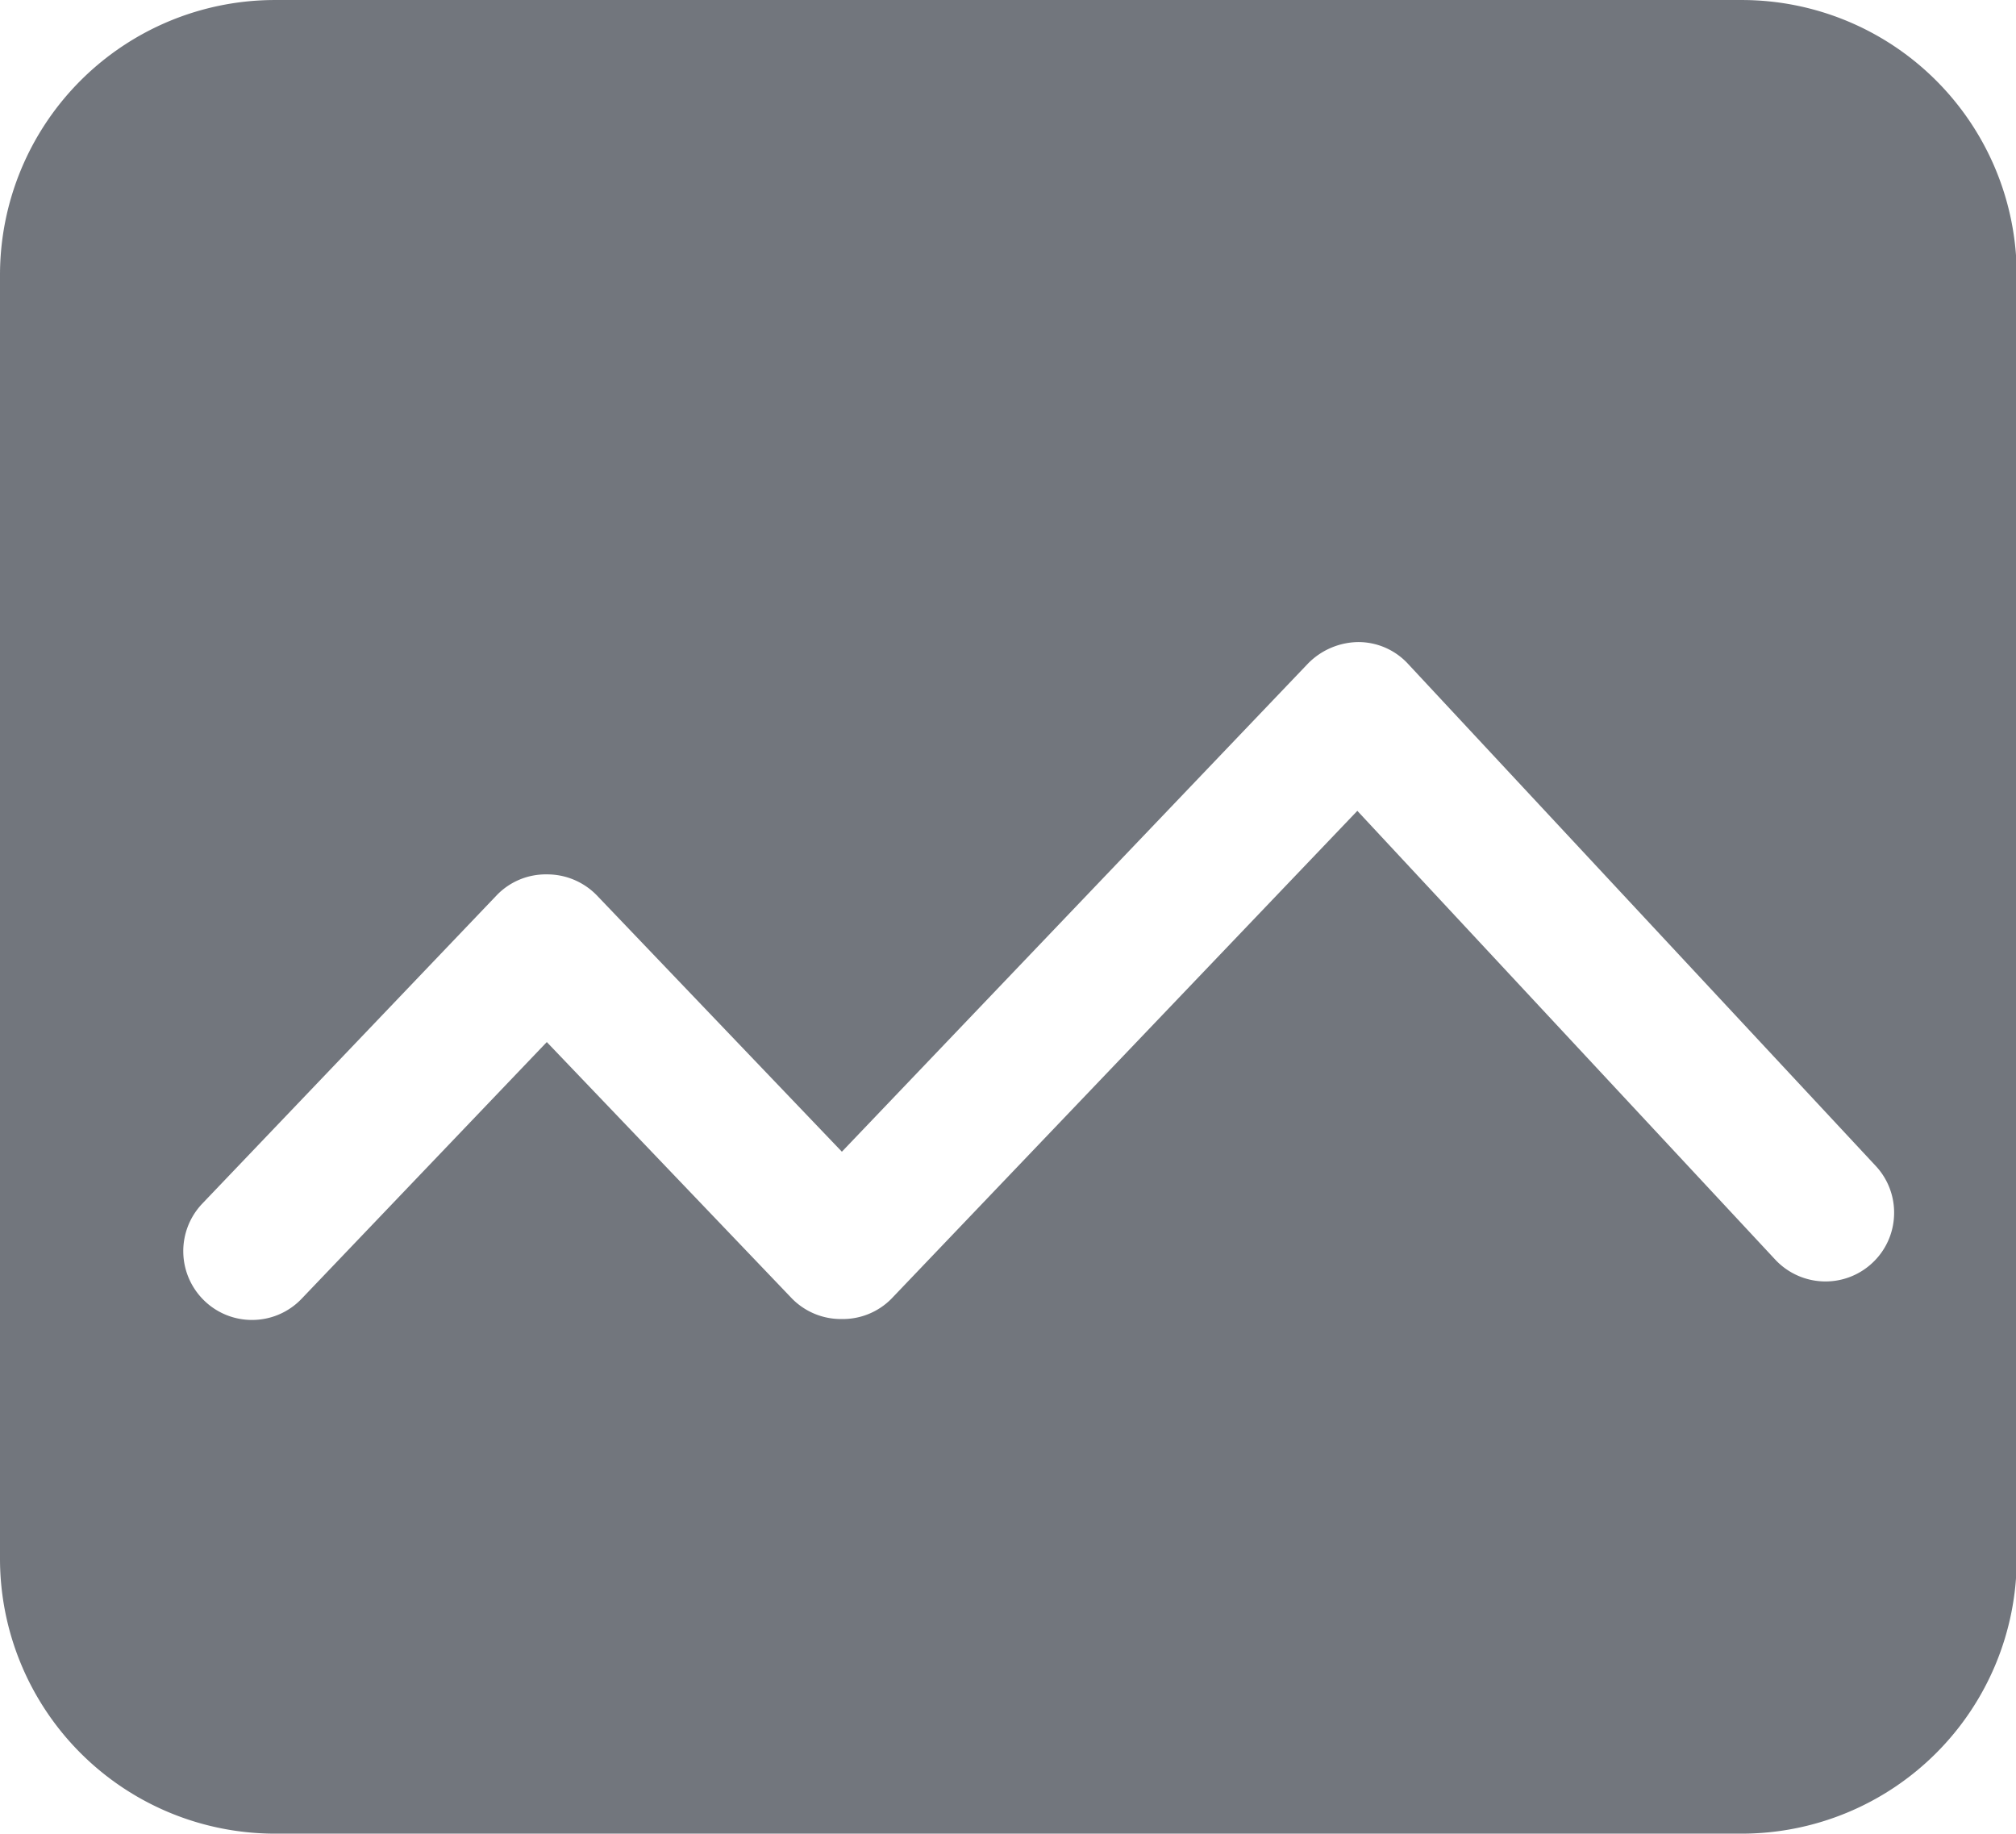 <?xml version="1.0" standalone="no"?><!DOCTYPE svg PUBLIC "-//W3C//DTD SVG 1.1//EN" "http://www.w3.org/Graphics/SVG/1.1/DTD/svg11.dtd"><svg t="1589771699578" class="icon" viewBox="0 0 1126 1024" version="1.1" xmlns="http://www.w3.org/2000/svg" p-id="2958" xmlns:xlink="http://www.w3.org/1999/xlink" width="24.191" height="22"><defs><style type="text/css">html, * { user-select: text !important; }
</style></defs><path d="M972.8 1024H153.6a153.6 153.6 0 0 1-153.6-153.6V153.6a153.6 153.6 0 0 1 153.6-153.6h819.2a153.6 153.6 0 0 1 153.6 153.6v716.8a153.6 153.6 0 0 1-153.6 153.6zM305.357 488.294a37.99 37.99 0 0 0-27.648 11.366l-164.762 172.544a38.451 38.451 0 0 0 1.229 54.221 38.195 38.195 0 0 0 26.522 10.701 38.195 38.195 0 0 0 27.75-11.827l136.96-143.36 137.062 143.36a38.349 38.349 0 0 0 27.75 11.315 38.144 38.144 0 0 0 27.648-11.315l260.25-272.486 233.318 250.522a38.4 38.4 0 0 0 28.109 12.288 38.195 38.195 0 0 0 26.112-10.24 38.144 38.144 0 0 0 12.237-26.726 38.144 38.144 0 0 0-10.24-27.546l-261.12-280.269a37.786 37.786 0 0 0-27.853-12.288 40.038 40.038 0 0 0-27.955 11.827l-260.506 272.794-137.062-143.36a38.656 38.656 0 0 0-27.802-11.52z" fill="#72767D" p-id="2959"></path></svg>
